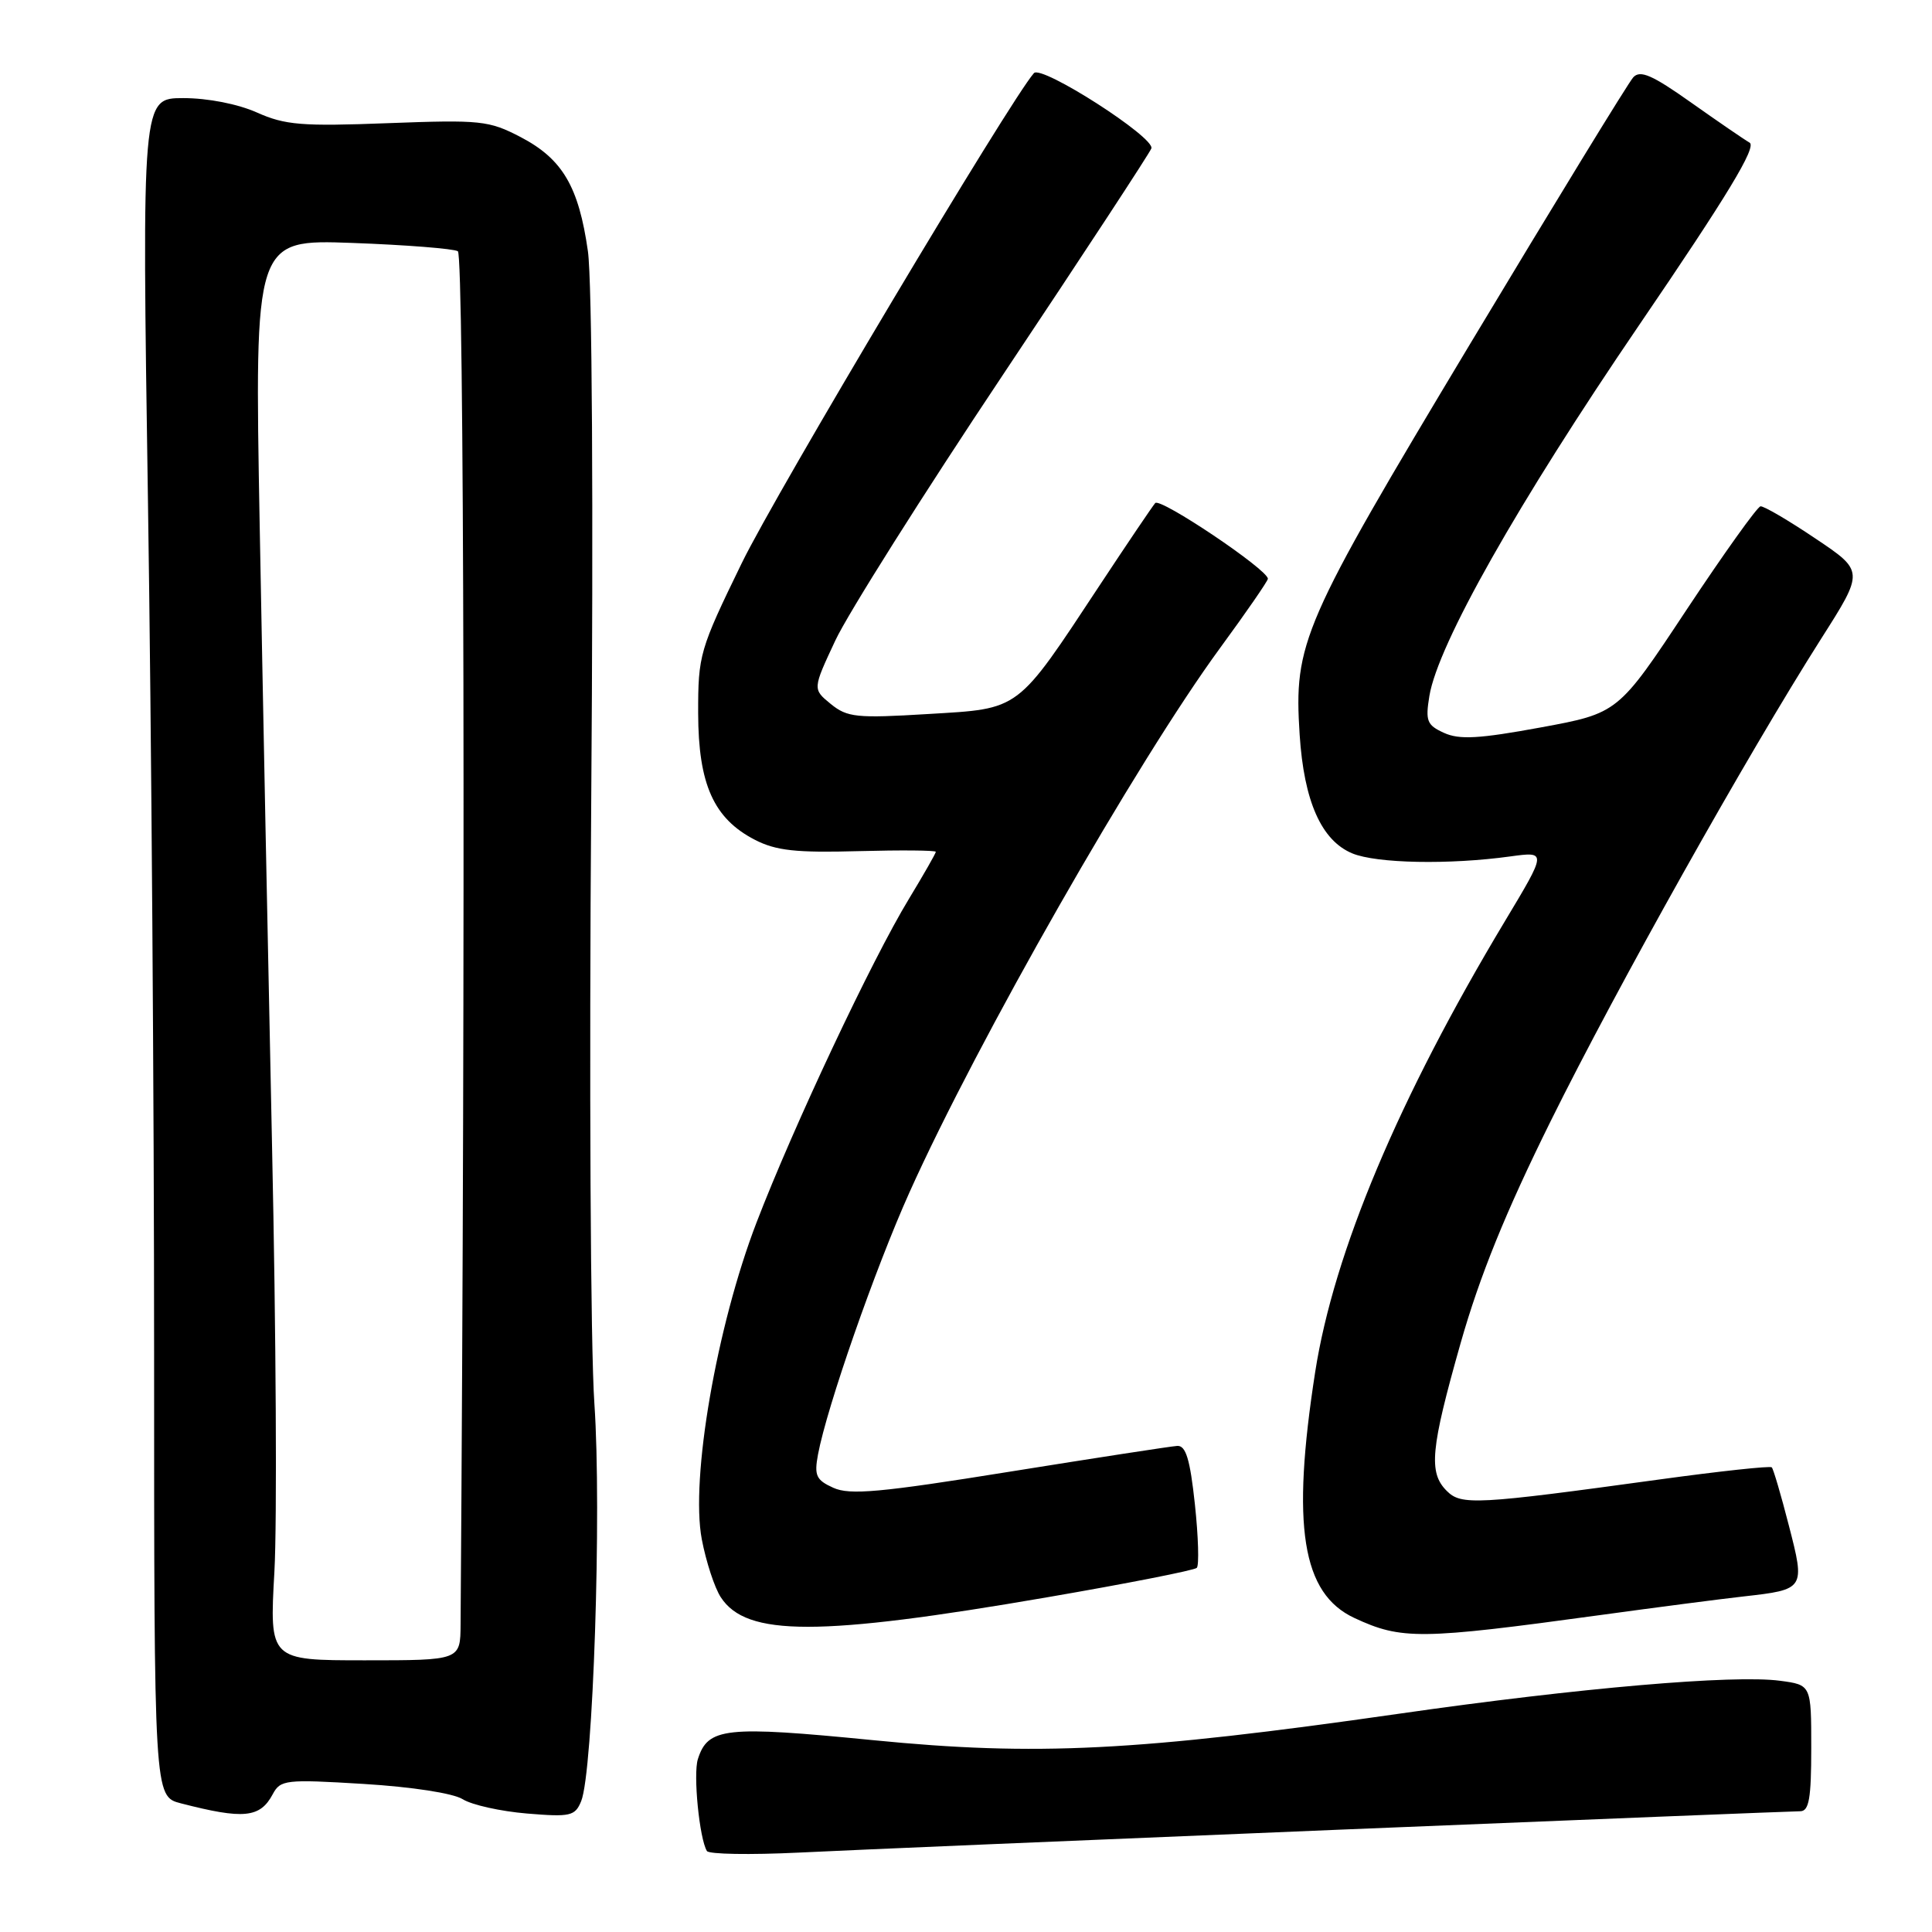 <?xml version="1.0" encoding="UTF-8" standalone="no"?>
<!DOCTYPE svg PUBLIC "-//W3C//DTD SVG 1.1//EN" "http://www.w3.org/Graphics/SVG/1.1/DTD/svg11.dtd" >
<svg xmlns="http://www.w3.org/2000/svg" xmlns:xlink="http://www.w3.org/1999/xlink" version="1.1" viewBox="0 0 256 256">
 <g >
 <path fill="currentColor"
d=" M 177.28 242.45 C 210.17 241.10 237.73 240.00 238.53 240.00 C 239.71 240.00 240.00 238.32 240.00 231.63 C 240.00 223.26 240.00 223.26 235.86 222.71 C 229.73 221.89 209.26 223.65 185.50 227.06 C 150.69 232.05 137.31 232.72 115.68 230.58 C 96.08 228.65 93.80 228.90 92.47 233.10 C 91.83 235.11 92.68 243.66 93.67 245.27 C 93.93 245.70 99.40 245.79 105.82 245.48 C 112.25 245.16 144.40 243.80 177.28 242.45 Z  M 36.14 237.74 C 37.16 235.83 37.84 235.75 48.18 236.38 C 54.57 236.77 60.05 237.61 61.32 238.41 C 62.52 239.16 66.34 240.01 69.81 240.30 C 75.59 240.78 76.20 240.64 77.01 238.66 C 78.59 234.79 79.74 200.22 78.76 186.00 C 78.24 178.55 78.06 142.82 78.34 106.23 C 78.64 66.92 78.46 37.25 77.90 33.28 C 76.68 24.71 74.53 21.06 68.98 18.16 C 64.77 15.97 63.70 15.86 51.41 16.32 C 39.99 16.76 37.77 16.57 34.05 14.91 C 31.52 13.78 27.54 13.00 24.29 13.00 C 18.80 13.00 18.80 13.00 19.61 66.75 C 20.06 96.31 20.42 146.95 20.42 179.27 C 20.42 238.03 20.42 238.03 23.96 238.95 C 32.28 241.10 34.46 240.89 36.14 237.74 Z  M 212.00 214.01 C 219.43 212.99 227.98 211.88 231.01 211.54 C 239.18 210.62 239.21 210.57 237.03 202.13 C 236.00 198.11 234.98 194.65 234.77 194.43 C 234.55 194.22 227.88 194.94 219.94 196.03 C 195.56 199.38 193.62 199.48 191.70 197.55 C 189.26 195.12 189.56 192.00 193.54 177.97 C 196.08 169.05 199.48 160.66 205.50 148.50 C 214.24 130.84 231.53 100.02 241.34 84.59 C 247.01 75.68 247.01 75.68 240.53 71.34 C 236.98 68.95 233.71 67.04 233.28 67.09 C 232.85 67.14 228.43 73.33 223.45 80.84 C 214.41 94.50 214.41 94.50 204.15 96.39 C 196.00 97.89 193.37 98.04 191.34 97.11 C 189.07 96.08 188.86 95.53 189.40 92.22 C 190.53 85.38 201.08 66.72 217.19 43.08 C 228.93 25.86 232.80 19.46 231.83 18.90 C 231.10 18.48 227.59 16.07 224.04 13.56 C 218.93 9.94 217.34 9.25 216.42 10.24 C 215.78 10.93 206.03 26.87 194.75 45.65 C 172.47 82.77 171.43 85.16 172.21 97.35 C 172.78 106.17 175.09 111.38 179.19 113.08 C 182.41 114.41 192.03 114.60 200.13 113.48 C 204.96 112.82 204.96 112.82 199.41 122.06 C 185.34 145.50 176.74 165.95 174.27 181.79 C 171.09 202.23 172.51 211.15 179.46 214.39 C 185.71 217.30 188.19 217.27 212.00 214.01 Z  M 138.75 211.65 C 149.33 209.83 158.26 208.07 158.58 207.75 C 158.90 207.43 158.79 203.64 158.33 199.33 C 157.69 193.36 157.13 191.52 155.99 191.59 C 155.17 191.64 145.17 193.18 133.77 195.01 C 116.62 197.77 112.59 198.13 110.42 197.14 C 108.14 196.11 107.87 195.52 108.39 192.72 C 109.58 186.39 115.97 168.09 120.51 157.99 C 129.52 137.93 150.64 100.92 161.67 85.86 C 165.15 81.11 168.00 76.98 168.00 76.69 C 168.00 75.48 153.72 65.89 153.07 66.66 C 152.68 67.12 149.38 72.00 145.75 77.50 C 134.60 94.39 135.29 93.87 123.00 94.61 C 113.49 95.19 112.27 95.06 110.08 93.28 C 107.67 91.31 107.67 91.31 110.68 84.88 C 112.33 81.34 122.34 65.48 132.91 49.64 C 143.48 33.80 152.32 20.31 152.56 19.67 C 153.10 18.24 138.01 8.56 137.00 9.69 C 133.88 13.21 102.87 65.20 98.29 74.61 C 92.70 86.09 92.50 86.78 92.51 94.50 C 92.53 103.92 94.57 108.47 100.03 111.28 C 102.83 112.72 105.49 113.01 113.75 112.78 C 119.39 112.63 124.00 112.67 124.00 112.87 C 124.00 113.07 122.39 115.88 120.43 119.12 C 115.54 127.16 105.13 149.27 100.24 162.00 C 94.95 175.77 91.47 195.93 92.99 203.96 C 93.56 206.94 94.69 210.41 95.52 211.66 C 98.92 216.86 108.49 216.86 138.75 211.65 Z  M 36.36 208.25 C 36.72 201.79 36.58 176.48 36.05 152.00 C 35.53 127.52 34.79 90.45 34.41 69.61 C 33.72 31.72 33.72 31.72 46.68 32.19 C 53.81 32.45 60.10 32.95 60.67 33.29 C 61.50 33.81 61.68 124.71 61.03 215.25 C 61.00 220.00 61.00 220.00 48.35 220.00 C 35.70 220.00 35.70 220.00 36.36 208.25 Z "/>
</g>
</svg>